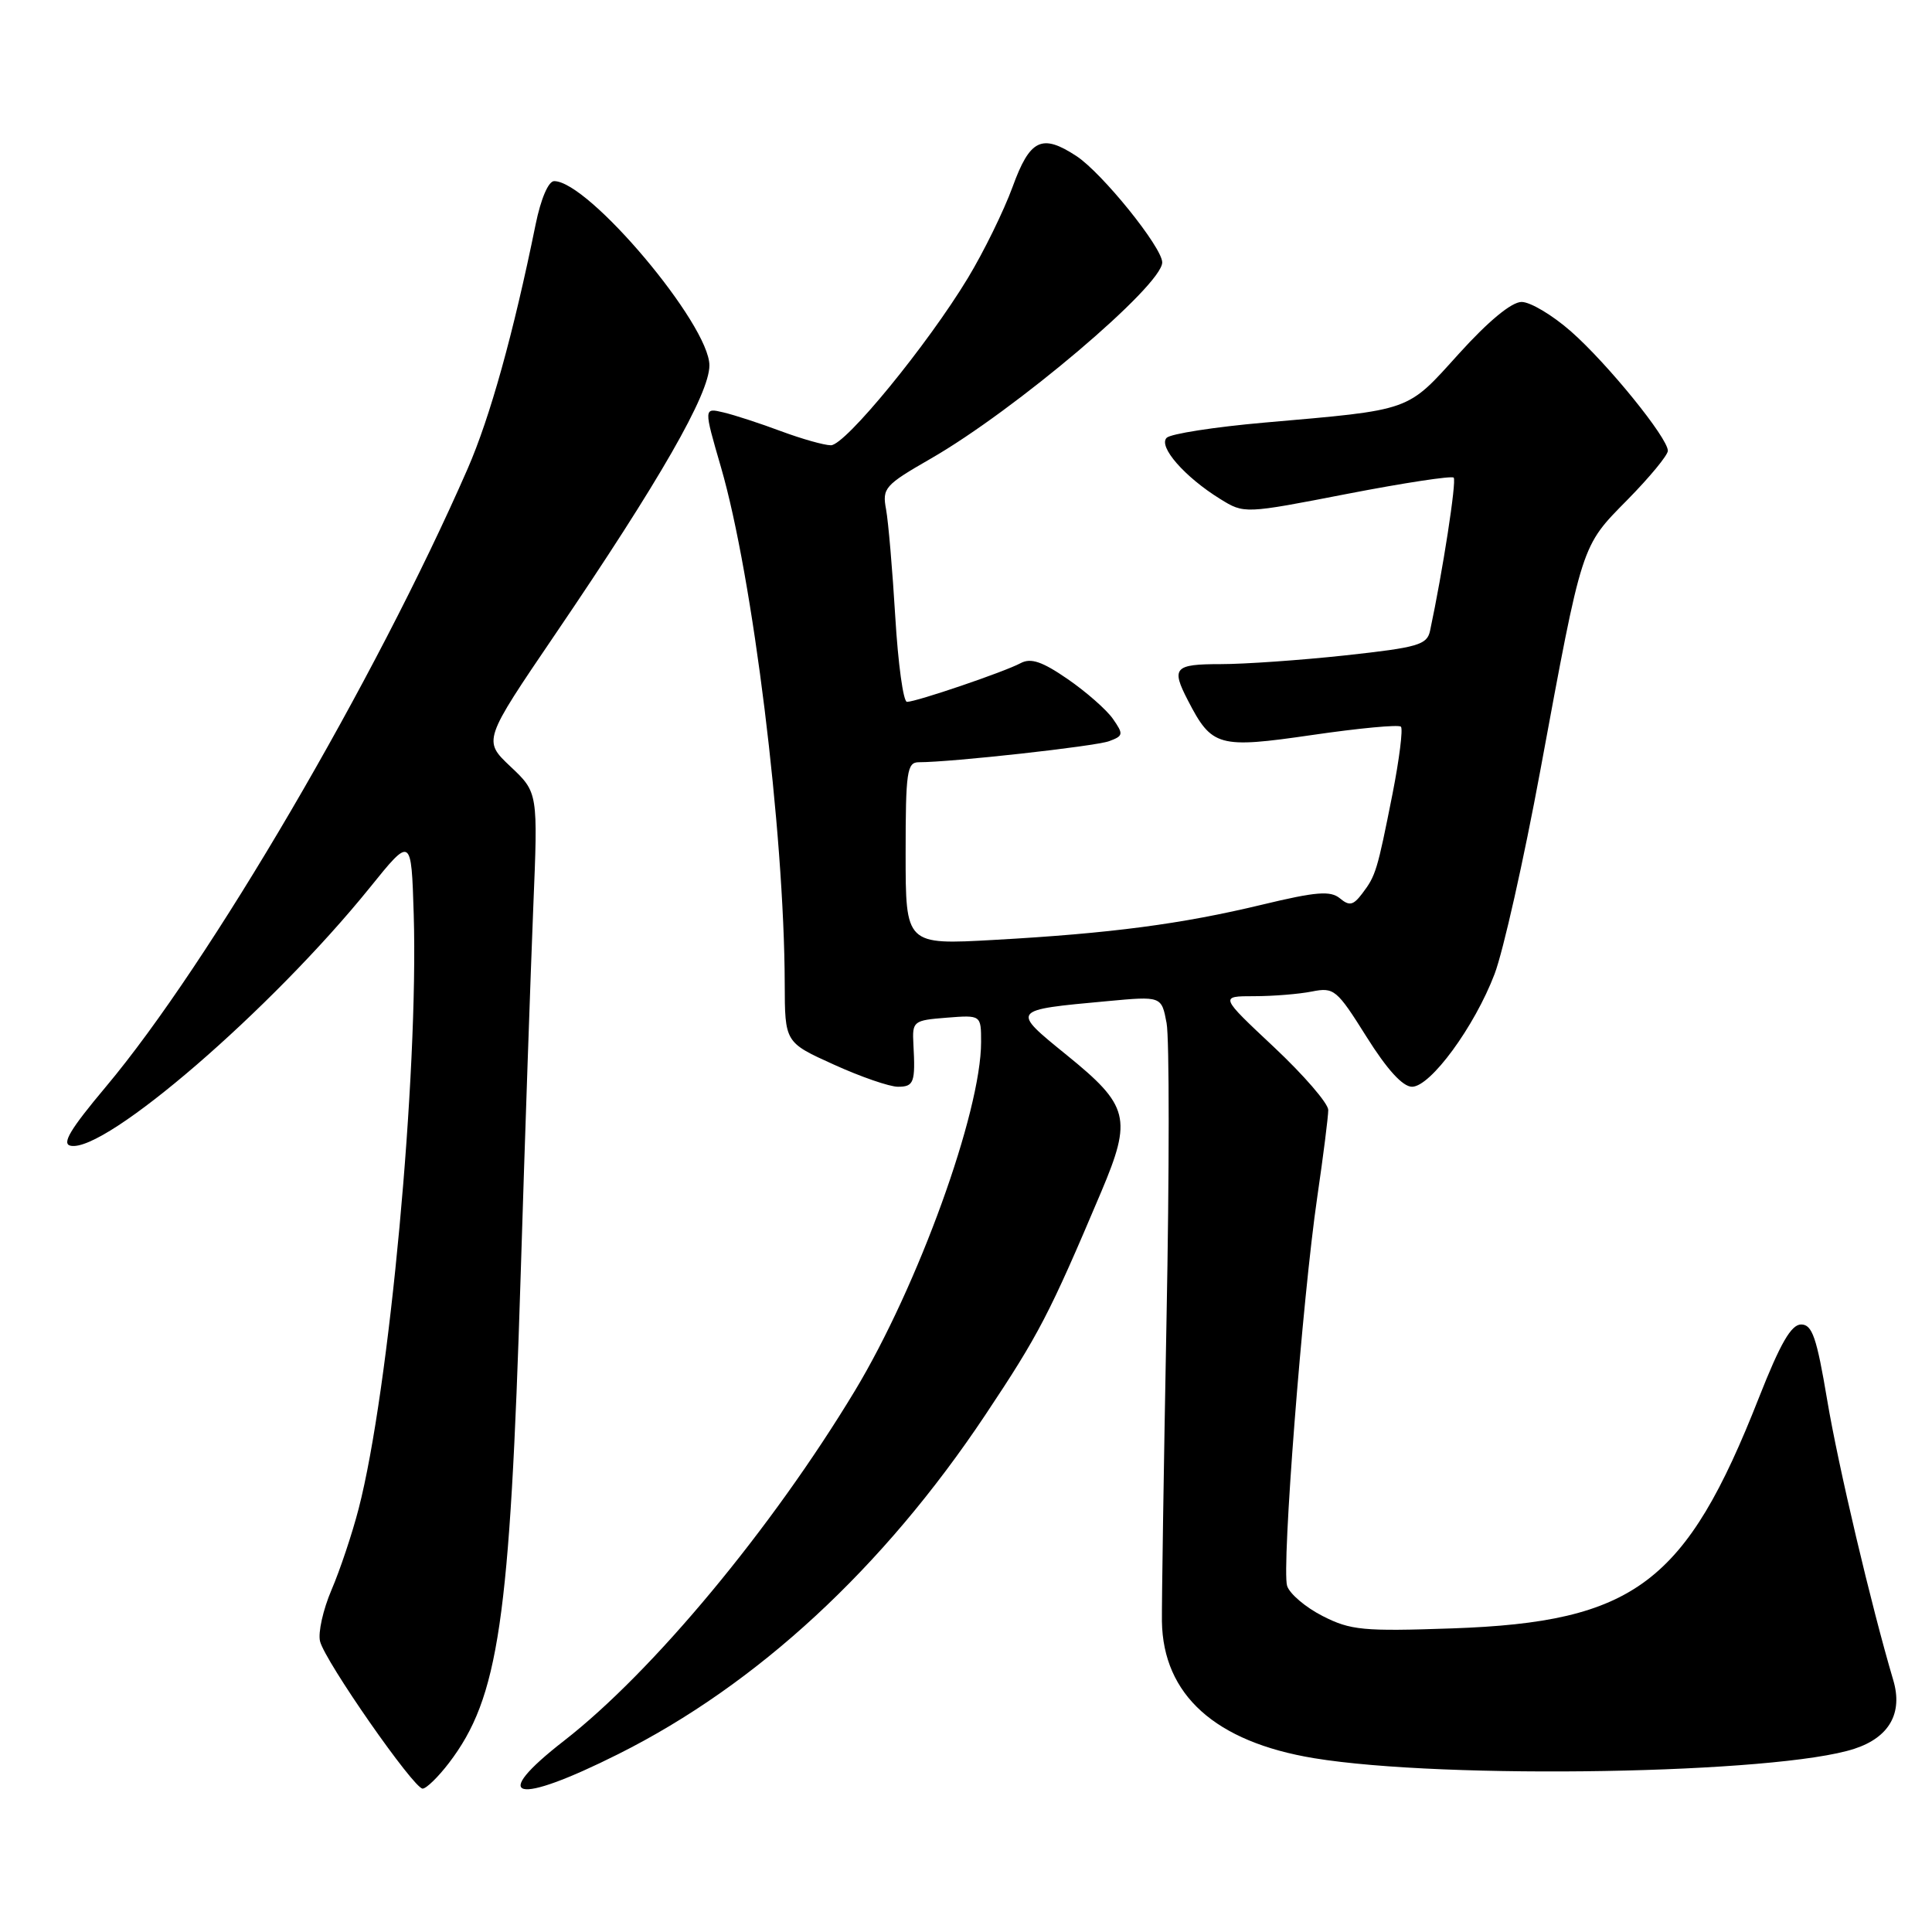 <?xml version="1.0" encoding="UTF-8" standalone="no"?>
<!DOCTYPE svg PUBLIC "-//W3C//DTD SVG 1.1//EN" "http://www.w3.org/Graphics/SVG/1.1/DTD/svg11.dtd" >
<svg xmlns="http://www.w3.org/2000/svg" xmlns:xlink="http://www.w3.org/1999/xlink" version="1.1" viewBox="0 0 256 256">
 <g >
 <path fill="currentColor"
d=" M 59.49 233.60 C 66.08 224.96 67.57 214.86 68.99 169.00 C 69.56 150.57 70.32 128.64 70.66 120.25 C 71.29 105.01 71.29 105.01 67.64 101.57 C 64.00 98.13 64.00 98.13 73.58 84.03 C 87.42 63.67 94.00 52.20 94.00 48.42 C 94.00 43.00 78.00 24.00 73.43 24.00 C 72.67 24.00 71.67 26.32 70.97 29.75 C 68.02 44.24 64.94 55.29 61.97 62.10 C 49.73 90.11 27.73 127.69 14.03 144.00 C 9.29 149.65 8.13 151.58 9.37 151.82 C 13.98 152.74 35.96 133.76 49.00 117.62 C 54.50 110.80 54.50 110.80 54.82 121.15 C 55.46 142.31 51.58 184.27 47.52 199.92 C 46.67 203.21 45.05 208.05 43.93 210.66 C 42.81 213.28 42.12 216.35 42.41 217.49 C 43.07 220.14 54.82 237.00 56.00 237.00 C 56.49 237.00 58.06 235.47 59.49 233.60 Z  M 81.94 232.42 C 100.32 223.22 117.03 207.78 130.55 187.50 C 137.65 176.85 139.06 174.13 145.92 157.92 C 150.04 148.17 149.62 146.51 141.33 139.79 C 133.93 133.78 133.89 133.84 146.70 132.66 C 153.91 131.99 153.91 131.99 154.58 135.57 C 154.95 137.54 154.95 155.20 154.57 174.82 C 154.20 194.45 153.93 212.45 153.96 214.83 C 154.11 224.59 161.03 230.81 174.12 232.97 C 191.44 235.82 235.59 235.06 245.72 231.72 C 250.34 230.21 252.16 226.99 250.87 222.64 C 247.96 212.82 243.56 194.18 242.11 185.50 C 240.72 177.22 240.13 175.50 238.66 175.50 C 237.34 175.50 235.90 178.01 233.07 185.19 C 223.38 209.83 216.59 214.93 192.43 215.77 C 180.61 216.18 178.96 216.02 175.25 214.13 C 172.99 212.98 170.88 211.18 170.55 210.14 C 169.80 207.80 172.58 172.00 174.55 158.57 C 175.35 153.11 176.00 147.94 176.00 147.08 C 176.00 146.21 172.76 142.46 168.81 138.75 C 161.61 132.00 161.61 132.00 166.18 132.00 C 168.69 132.00 172.14 131.72 173.84 131.38 C 176.77 130.80 177.13 131.10 181.07 137.38 C 183.79 141.72 185.87 144.00 187.10 144.00 C 189.55 144.00 195.39 136.03 198.04 129.06 C 199.18 126.06 201.91 113.93 204.10 102.09 C 209.71 71.76 209.47 72.49 215.67 66.20 C 218.60 63.22 221.00 60.31 221.00 59.73 C 221.00 58.03 213.01 48.18 208.18 43.93 C 205.73 41.77 202.77 40.00 201.61 40.01 C 200.28 40.02 197.22 42.55 193.31 46.87 C 186.33 54.59 187.25 54.27 167.50 56.00 C 160.93 56.58 155.12 57.48 154.59 58.01 C 153.44 59.16 156.97 63.20 161.67 66.11 C 164.87 68.09 164.87 68.09 178.51 65.44 C 186.00 63.99 192.36 63.02 192.62 63.29 C 193.03 63.69 191.16 75.76 189.49 83.58 C 189.09 85.45 187.90 85.79 178.27 86.84 C 172.35 87.48 164.91 88.00 161.75 88.00 C 155.60 88.00 155.16 88.48 157.40 92.80 C 160.58 98.96 161.43 99.20 173.88 97.39 C 180.04 96.49 185.33 95.99 185.63 96.29 C 185.92 96.59 185.42 100.58 184.52 105.17 C 182.49 115.40 182.30 116.03 180.50 118.40 C 179.31 119.97 178.80 120.08 177.54 119.03 C 176.29 118.00 174.39 118.15 167.25 119.87 C 156.58 122.44 147.18 123.68 131.75 124.54 C 120.00 125.20 120.00 125.20 120.00 113.10 C 120.00 102.24 120.18 101.00 121.75 101.00 C 126.08 101.00 145.12 98.89 146.96 98.21 C 148.86 97.51 148.89 97.29 147.46 95.24 C 146.61 94.03 143.91 91.66 141.47 89.98 C 138.09 87.65 136.59 87.15 135.24 87.87 C 133.08 89.03 121.41 93.00 120.18 93.00 C 119.69 93.00 119.00 87.94 118.63 81.75 C 118.26 75.56 117.71 69.15 117.41 67.50 C 116.88 64.68 117.23 64.28 123.30 60.79 C 134.49 54.37 154.00 37.83 154.00 34.77 C 154.00 32.78 146.03 22.90 142.62 20.67 C 138.05 17.68 136.47 18.44 134.17 24.77 C 133.01 27.94 130.35 33.37 128.25 36.84 C 122.88 45.72 112.00 59.00 110.10 59.00 C 109.22 59.00 106.25 58.16 103.50 57.14 C 100.75 56.11 97.32 54.99 95.87 54.65 C 93.24 54.02 93.24 54.02 95.53 61.90 C 99.75 76.41 103.92 110.18 103.98 130.31 C 104.00 138.13 104.00 138.13 110.48 141.06 C 114.04 142.68 117.87 144.00 118.98 144.00 C 121.10 144.00 121.31 143.44 121.03 138.36 C 120.87 135.31 121.01 135.20 125.43 134.85 C 130.00 134.49 130.00 134.49 130.00 138.08 C 130.00 147.33 121.64 170.41 113.28 184.28 C 102.25 202.56 86.50 221.51 74.75 230.65 C 64.71 238.45 68.19 239.31 81.94 232.42 Z "/>
</g>
</svg>